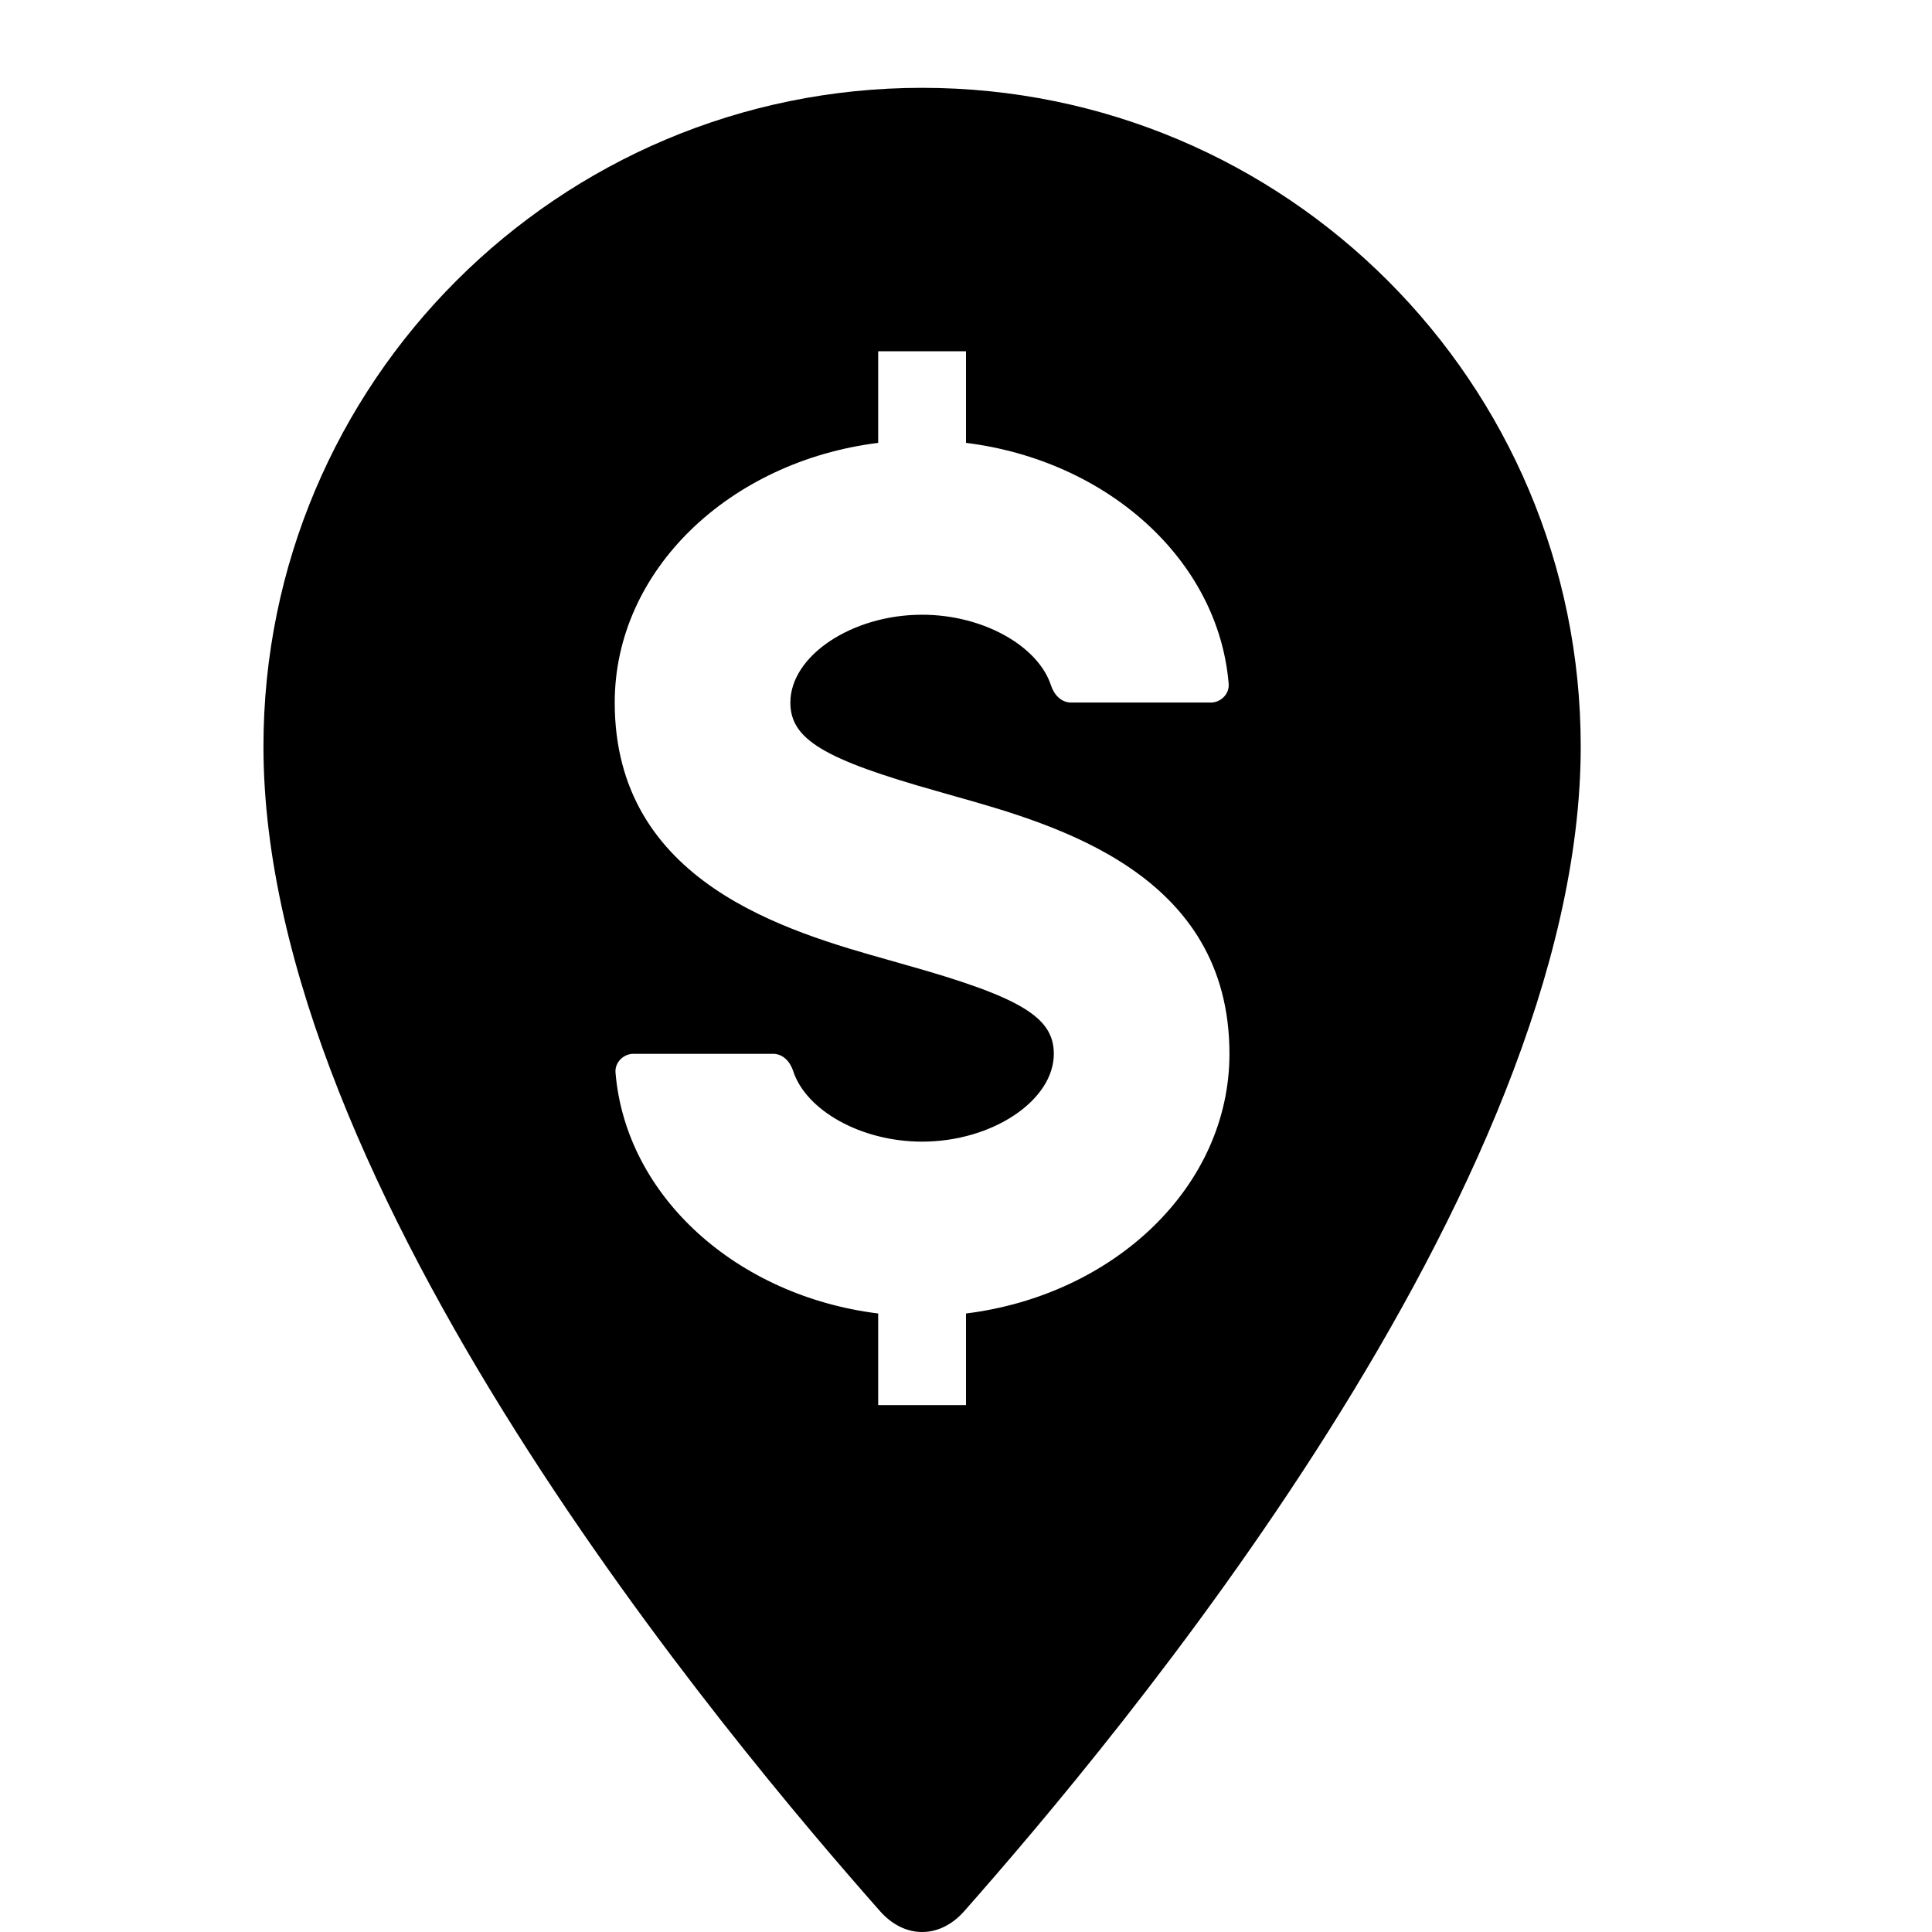 <svg xmlns="http://www.w3.org/2000/svg" xlink="http://www.w3.org/1999/xlink" width="22" height="22" viewBox="0 0 22 22"><path d="M10.5,1 C14.643,1 18,4.358 18,8.5 C18,13.542 12.67,19.847 10.977,21.766 C10.847,21.912 10.681,21.999 10.504,22 L10.5,21.999 L10.496,22 C10.32,21.999 10.154,21.912 10.024,21.766 C8.33,19.847 3,13.542 3,8.5 C3,4.358 6.358,1 10.5,1 Z M10.677,9.011 C9.376,8.645 9,8.417 9,8 C9,7.468 9.701,7 10.5,7 C11.199,7 11.823,7.359 11.968,7.805 C12.004,7.913 12.084,8 12.198,8 L13.787,8 C13.903,8 14.001,7.901 13.991,7.786 C13.874,6.377 12.611,5.243 11,5.043 L11,4 L10,4 L10,5.043 C8.309,5.254 7,6.492 7,8 C7,10.053 8.962,10.606 10.134,10.936 L10.323,10.99 C11.624,11.356 12,11.583 12,12 C12,12.532 11.299,13 10.5,13 C9.801,13 9.177,12.642 9.032,12.196 C8.996,12.087 8.916,12 8.802,12 L7.213,12 C7.098,12 6.999,12.1 7.009,12.214 C7.126,13.624 8.39,14.757 10,14.957 L10,16 L11,16 L11,14.957 C12.692,14.746 14,13.508 14,12 C14,9.948 12.038,9.395 10.866,9.065 L10.677,9.011 Z"/></svg>
